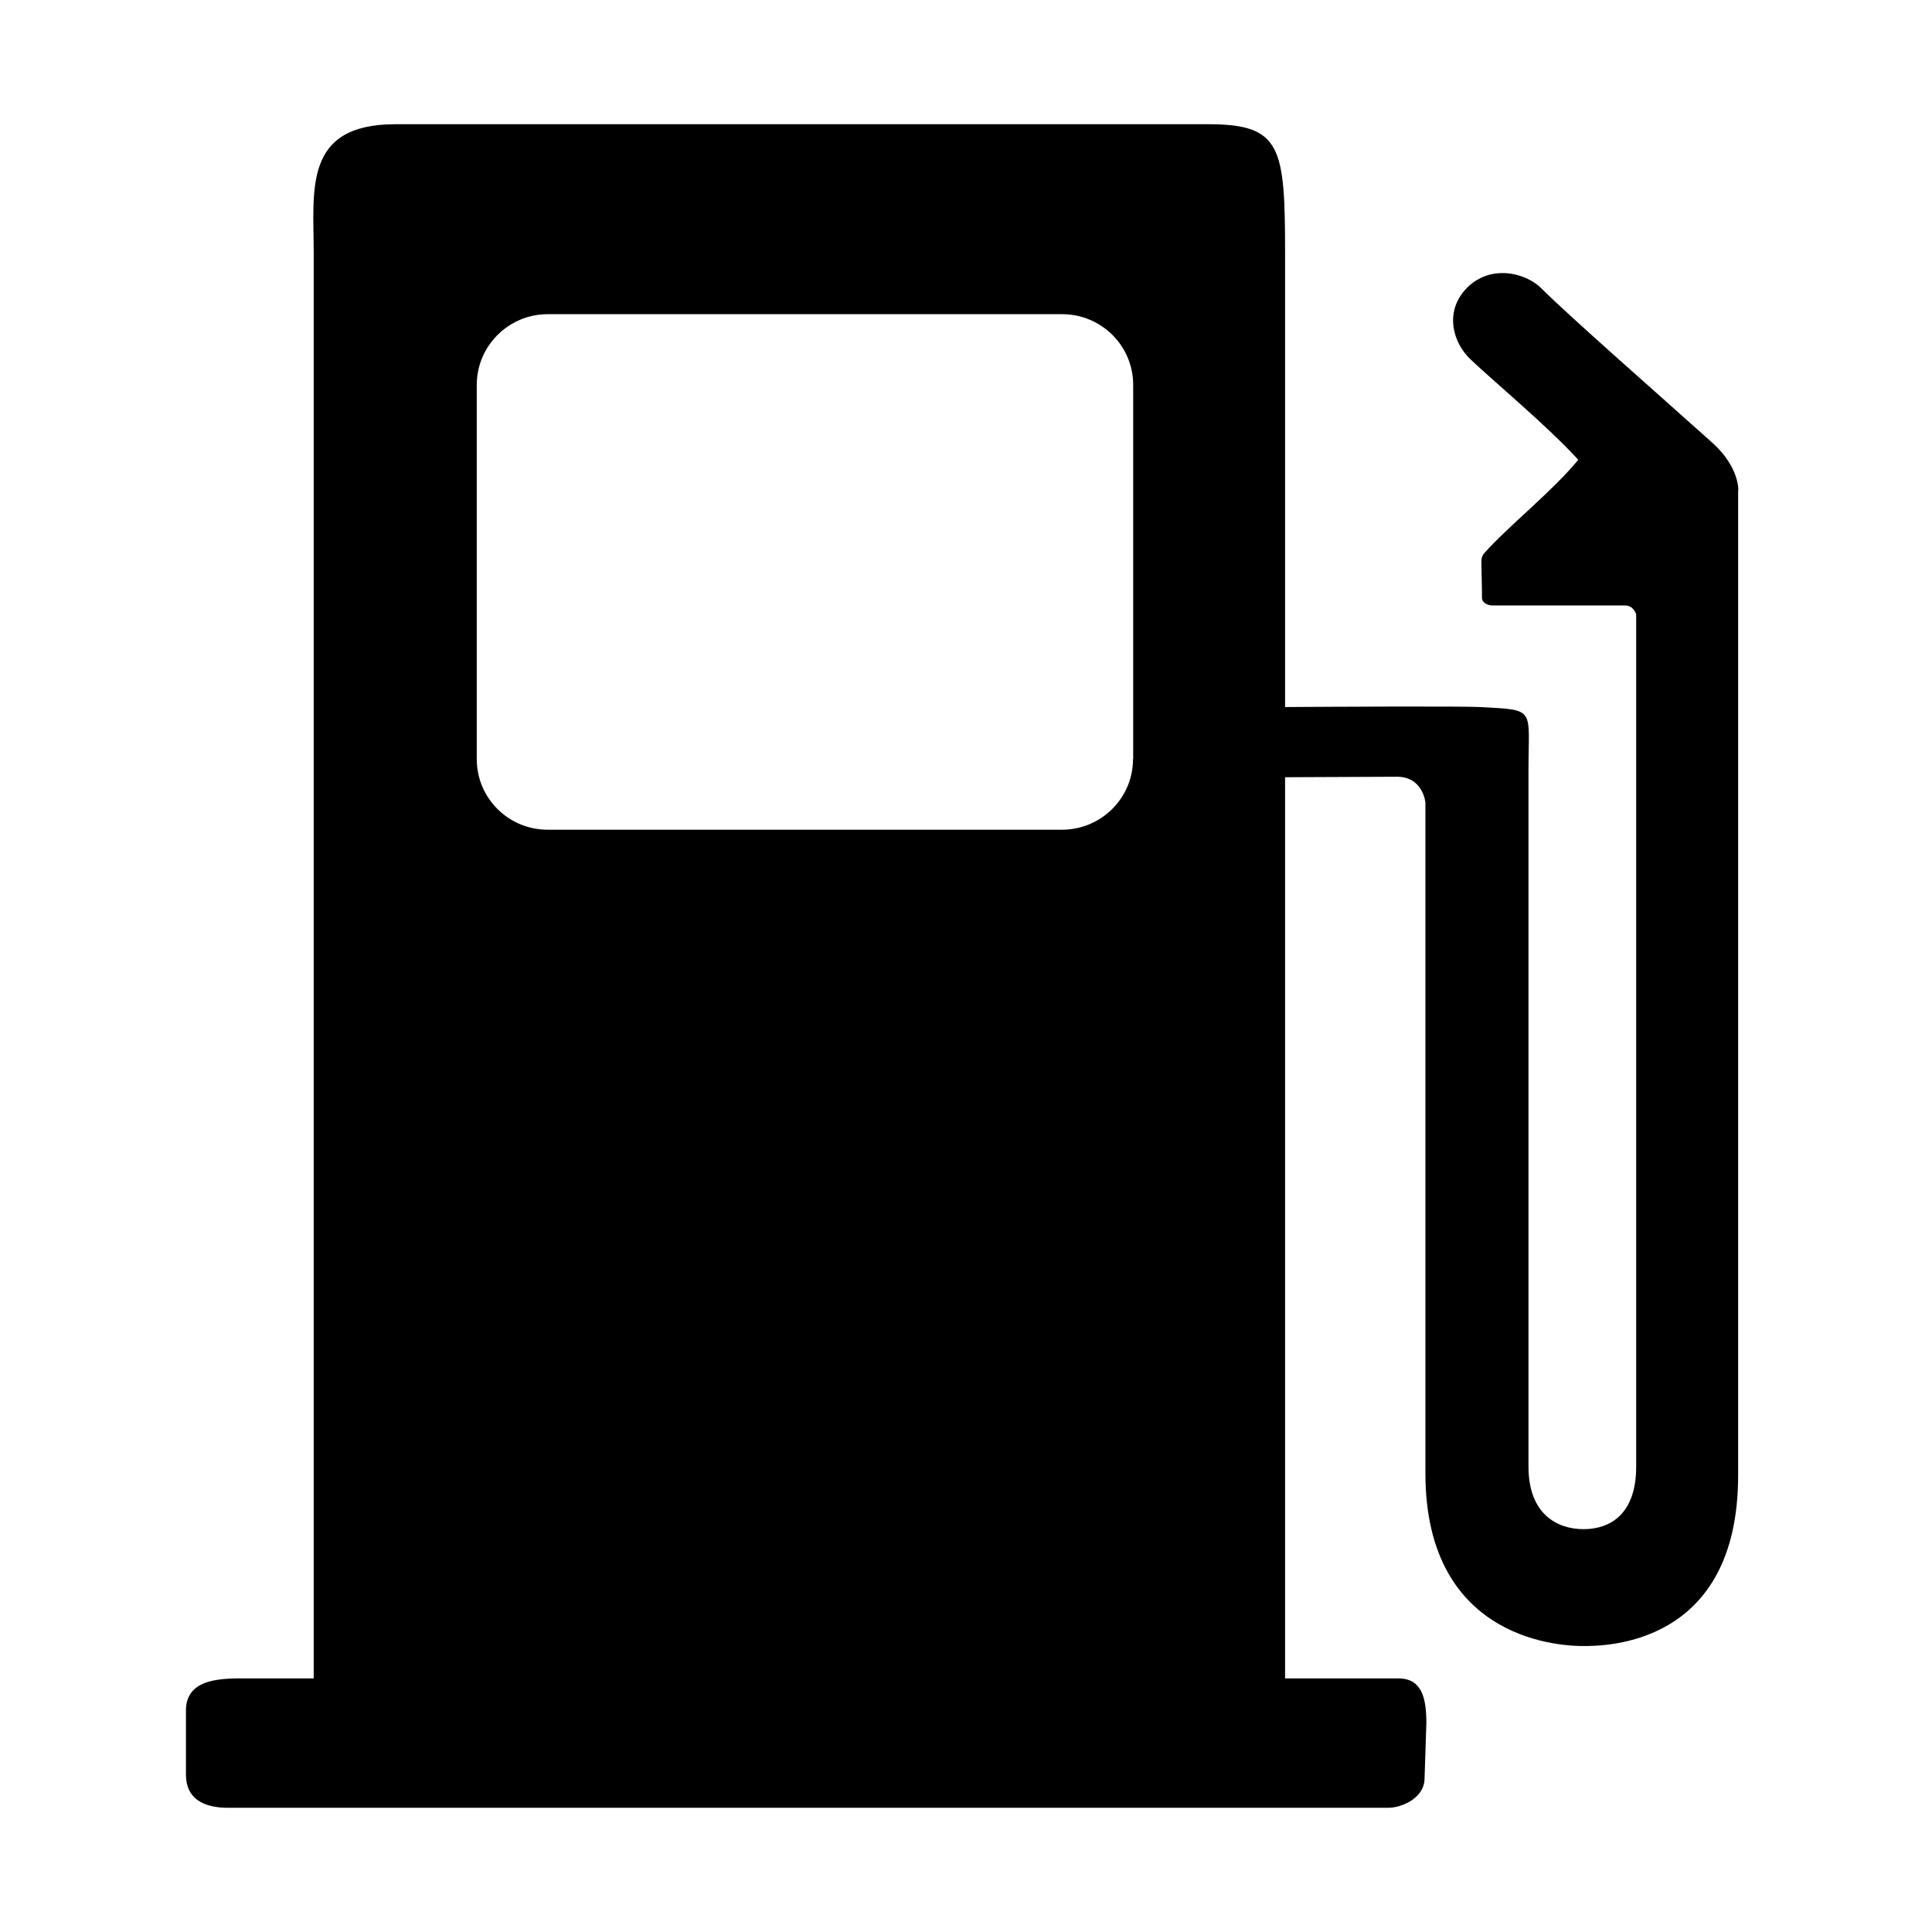 <?xml version="1.0" standalone="no"?><!DOCTYPE svg PUBLIC "-//W3C//DTD SVG 1.1//EN" "http://www.w3.org/Graphics/SVG/1.1/DTD/svg11.dtd"><svg t="1483587481047" class="icon" style="" viewBox="0 0 1024 1024" version="1.1" xmlns="http://www.w3.org/2000/svg" p-id="7592" xmlns:xlink="http://www.w3.org/1999/xlink" width="1024" height="1024"><defs><style type="text/css"></style></defs><path d="M600.512 402.361c0 20.647-16.893 37.406-37.674 37.406h-272.572c-20.782 0-37.574-16.759-37.574-37.406v-198.362c0-20.647 16.893-37.473 37.574-37.473h272.671c20.782 0 37.674 16.692 37.674 37.473v198.362h-0.099zM921.348 259.707c0 0 0.502-12.267-13.877-25.139-28.189-25.273-76.053-67.238-90.634-81.851-8.178-8.179-27.082-12.938-39.652 0.201-12 12.603-6.804 29.027 2.077 37.406 12.603 12 41.061 35.597 57.249 53.361-13.474 16.492-35.764 33.988-49.64 49.272-1.81 1.943-1.71 4.157-1.71 5.161 0.099 8.715 0.402 14.815 0.301 18.435-0.099 3.285 3.687 4.358 5.396 4.358h70.456c4.692 0 5.898 4.76 5.898 4.76v451.626c0 25.273-13.809 33.184-27.886 33.184-14.111 0-29.195-8.045-29.195-33.184v-369.235c0-33.113 4.254-31.712-26.044-33.317-9.285-0.536-82.689-0.134-102.967 0v-240.259c0-56.621-1.879-68.646-40.728-68.646h-430.874c-49.080 0-43.238 35.048-43.238 68.646v755.099h-34.323c-12.872 0-33.397-0.88-33.397 17.040v34.054c0 12.737 9.465 17.485 22.235 17.485h614.889c7.653 0 19.358-5.387 19.358-15.566l0.959-29.258c0-12.804-2.064-23.755-14.869-23.755h-60.011v-477.639l59.26-0.263c13.91 0 15.116 13.675 15.116 13.675v355.495c0 90.767 75.316 91.572 83.728 91.572 11.295 0 82.020 0 82.020-90.433v-522.282h0.1zM921.348 259.707z" p-id="7593"></path></svg>
